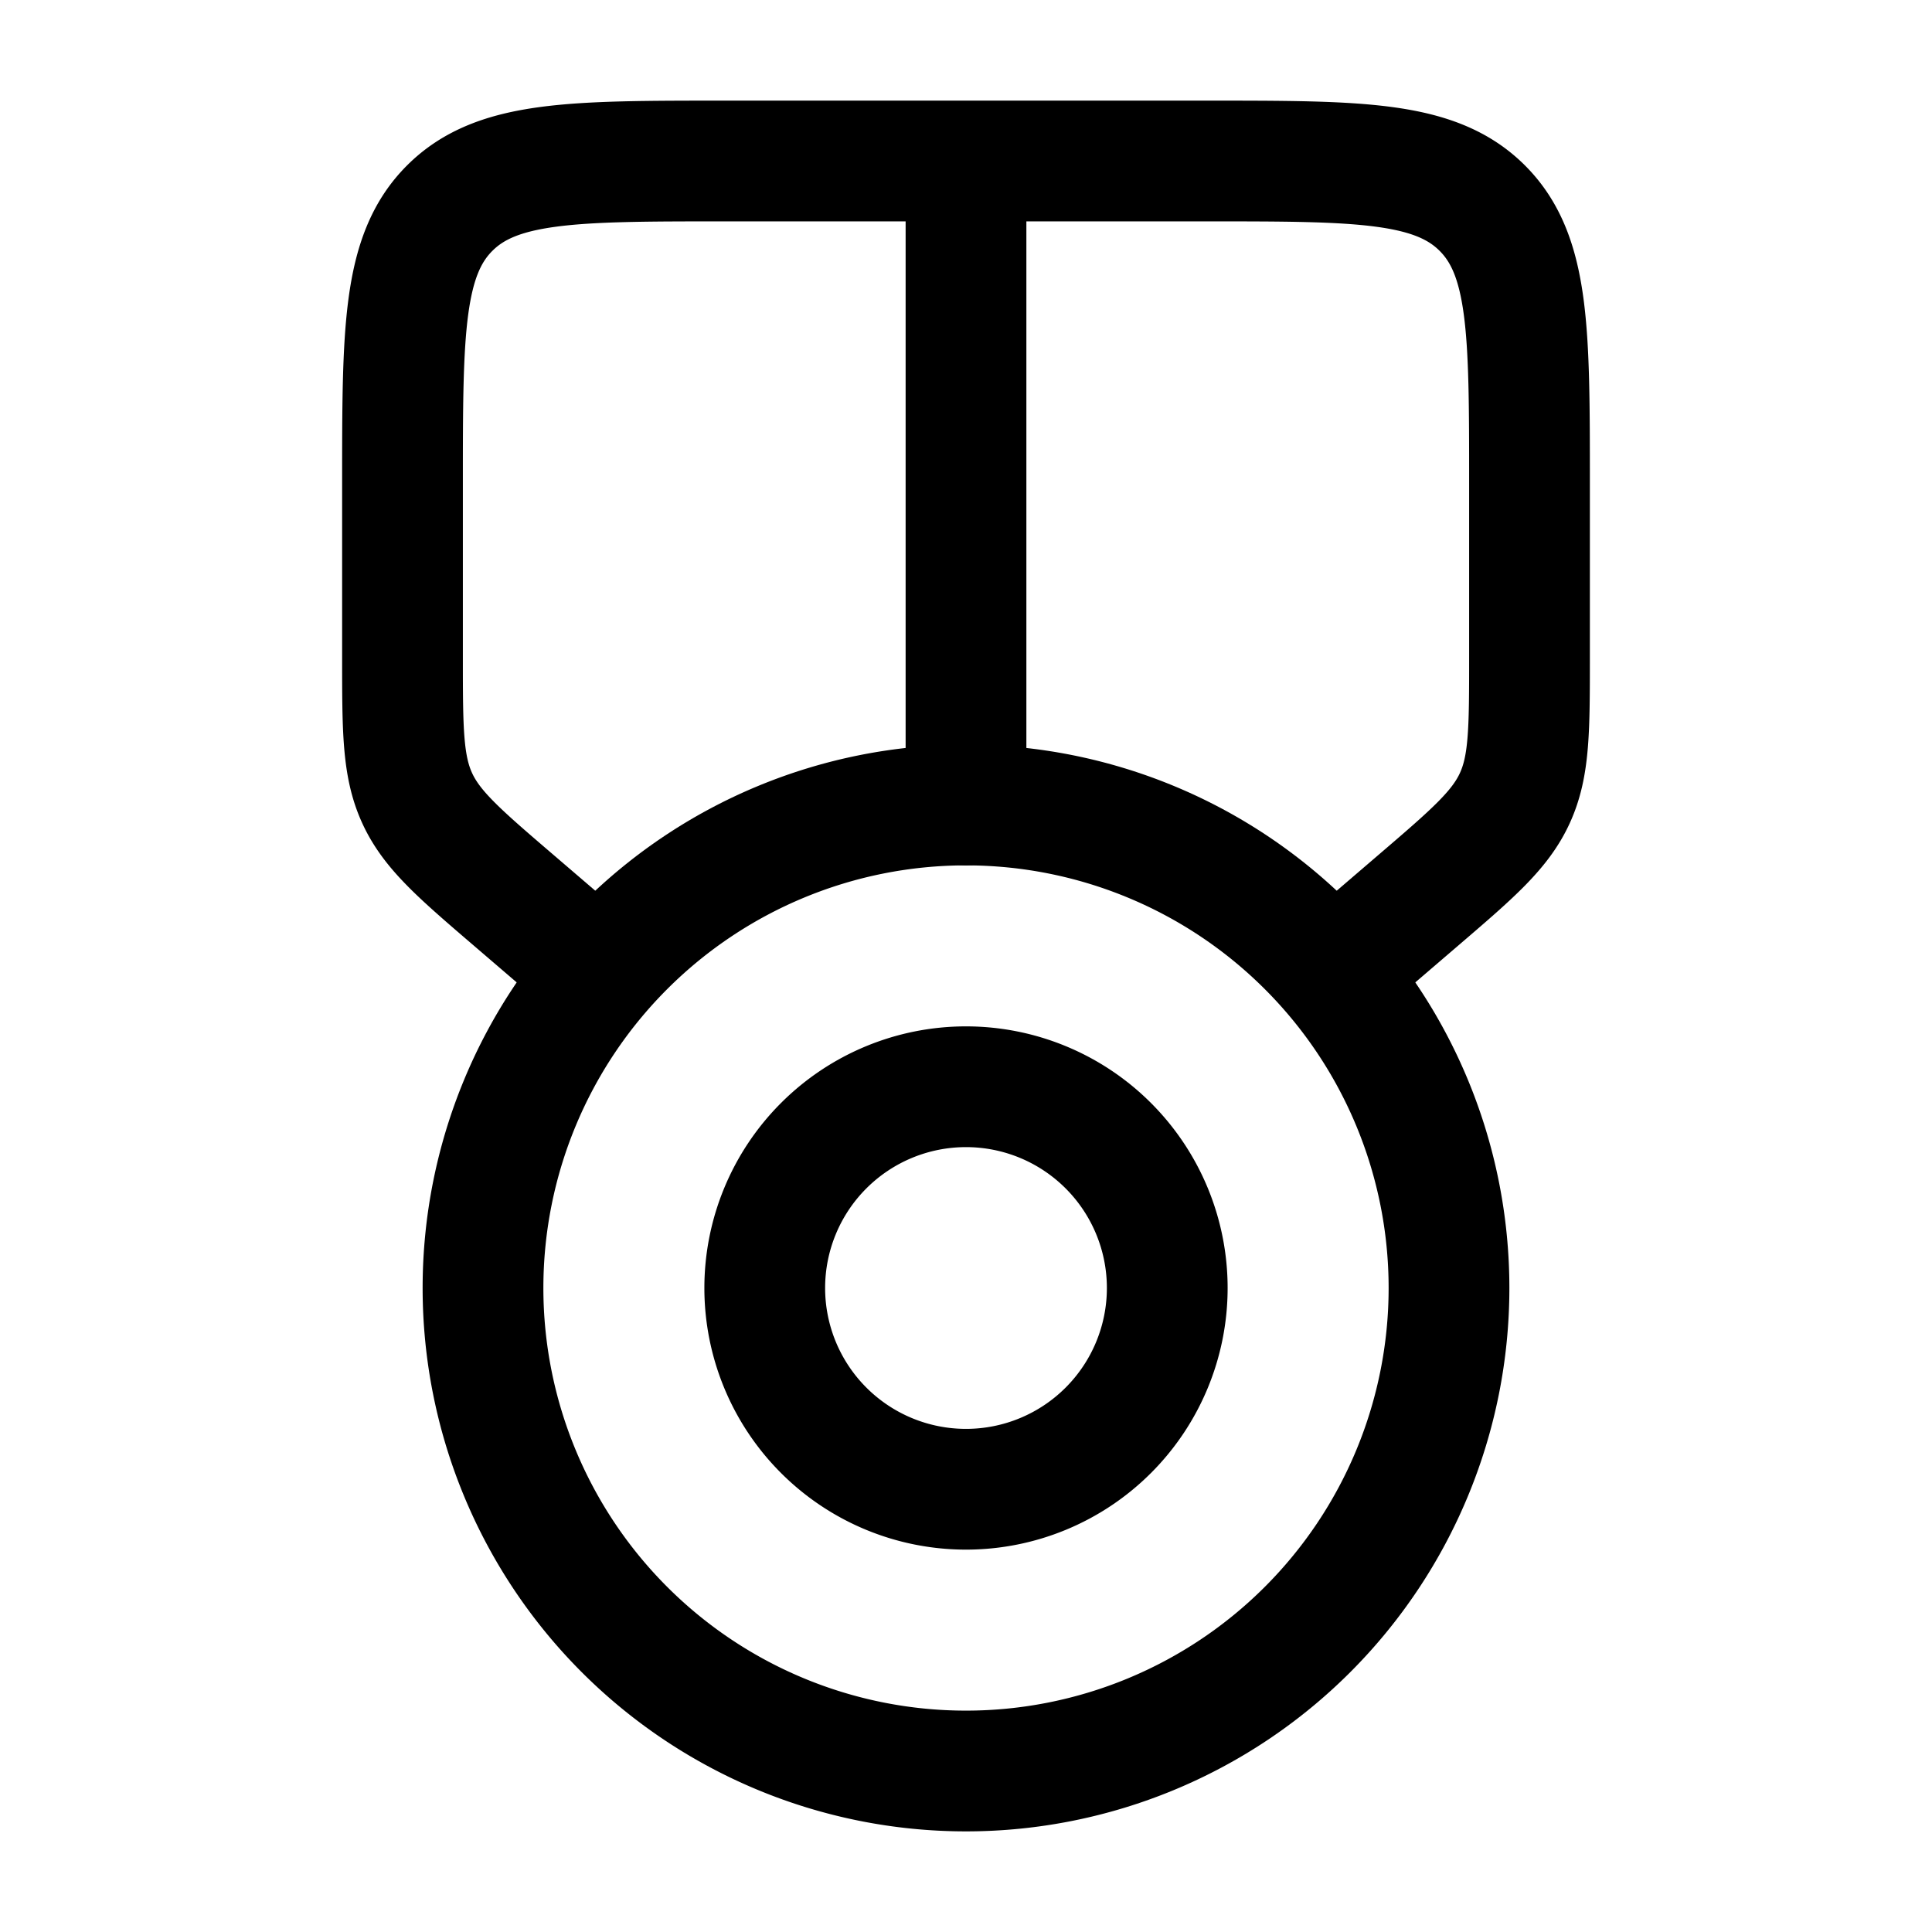 <svg xmlns="http://www.w3.org/2000/svg" width="1em" height="1em" viewBox="0 0 24 24"><g fill="none" stroke="currentColor" stroke-linecap="round" stroke-linejoin="round" stroke-width="1.5" color="currentColor"><path d="M6 16a6 6 0 1 1 12 0a6 6 0 0 1-12 0"/><path d="M9.5 16a2.5 2.5 0 1 1 5 0a2.5 2.5 0 0 1-5 0M12 2v8m4.667 2l.936-.803c.687-.589 1.031-.883 1.214-1.281S19 9.066 19 8.16V6c0-1.886 0-2.828-.586-3.414S16.886 2 15 2H9c-1.886 0-2.828 0-3.414.586S5 4.114 5 6v2.16c0 .905 0 1.358.183 1.756s.527.692 1.214 1.281l.936.803"/></g></svg>